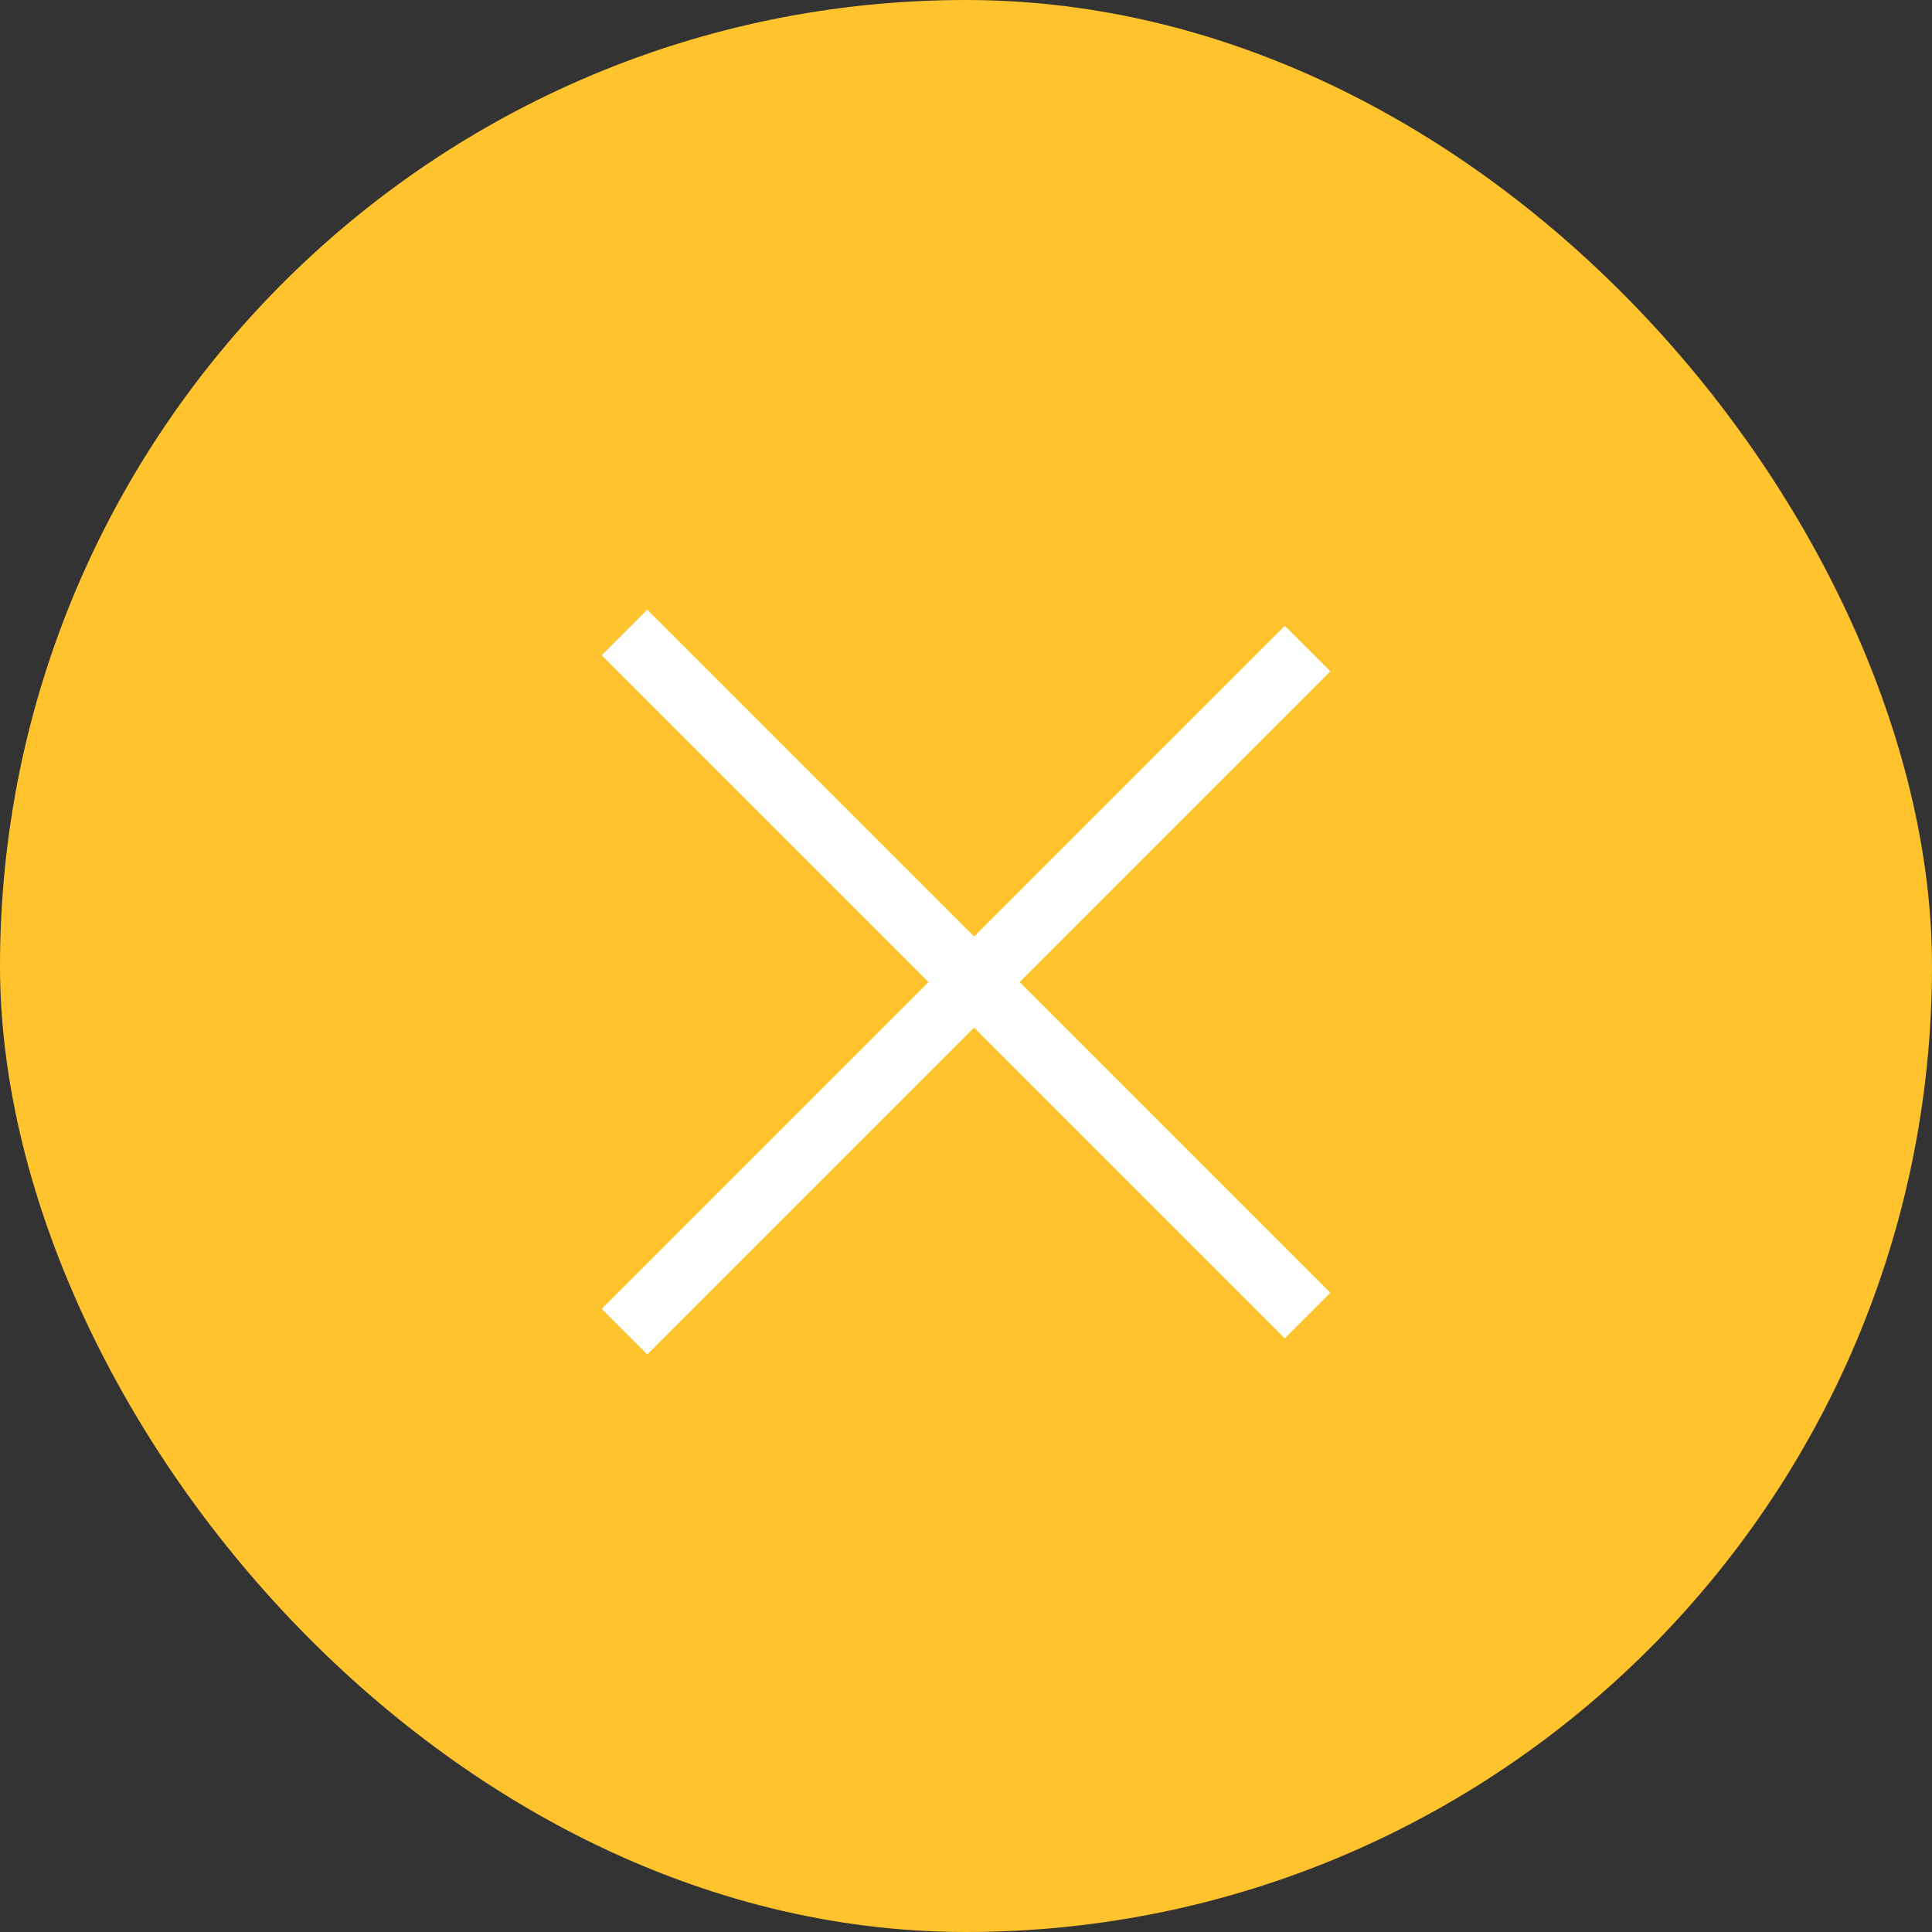 <svg id="close_icon" xmlns="http://www.w3.org/2000/svg" width="40" height="40" viewBox="0 0 40 40">
  <rect x="0" y="0" width="40" height="40" fill="#333333" stroke="none"/>
  <g id="Group_28" data-name="Group 28">
    <g id="Group_53" data-name="Group 53">
      <g id="Group_52" data-name="Group 52">
        <rect id="Rectangle" width="40" height="40" rx="20" fill="#fec32d"/>
        <g id="Group_27" data-name="Group 27" transform="translate(12.222 12.388)">
          <g id="Rectangle-2" data-name="Rectangle" transform="translate(1.414 0) rotate(45)" fill="none" stroke-miterlimit="10">
            <path d="M0,.333H20V1.667H0Z" stroke="none"/>
            <path d="M 0 0.333 L 20 0.333 L 20 1.667 L 0 1.667 L 0 0.333 Z" stroke="none" fill="#fff"/>
          </g>
          <g id="Rectangle-3" data-name="Rectangle" transform="translate(0 14.475) rotate(-45)" fill="none" stroke-miterlimit="10">
            <path d="M0,.333H20V1.667H0Z" stroke="none"/>
            <path d="M 0 0.333 L 20 0.333 L 20 1.667 L 0 1.667 L 0 0.333 Z" stroke="none" fill="#fff"/>
          </g>
        </g>
      </g>
    </g>
  </g>
</svg>
